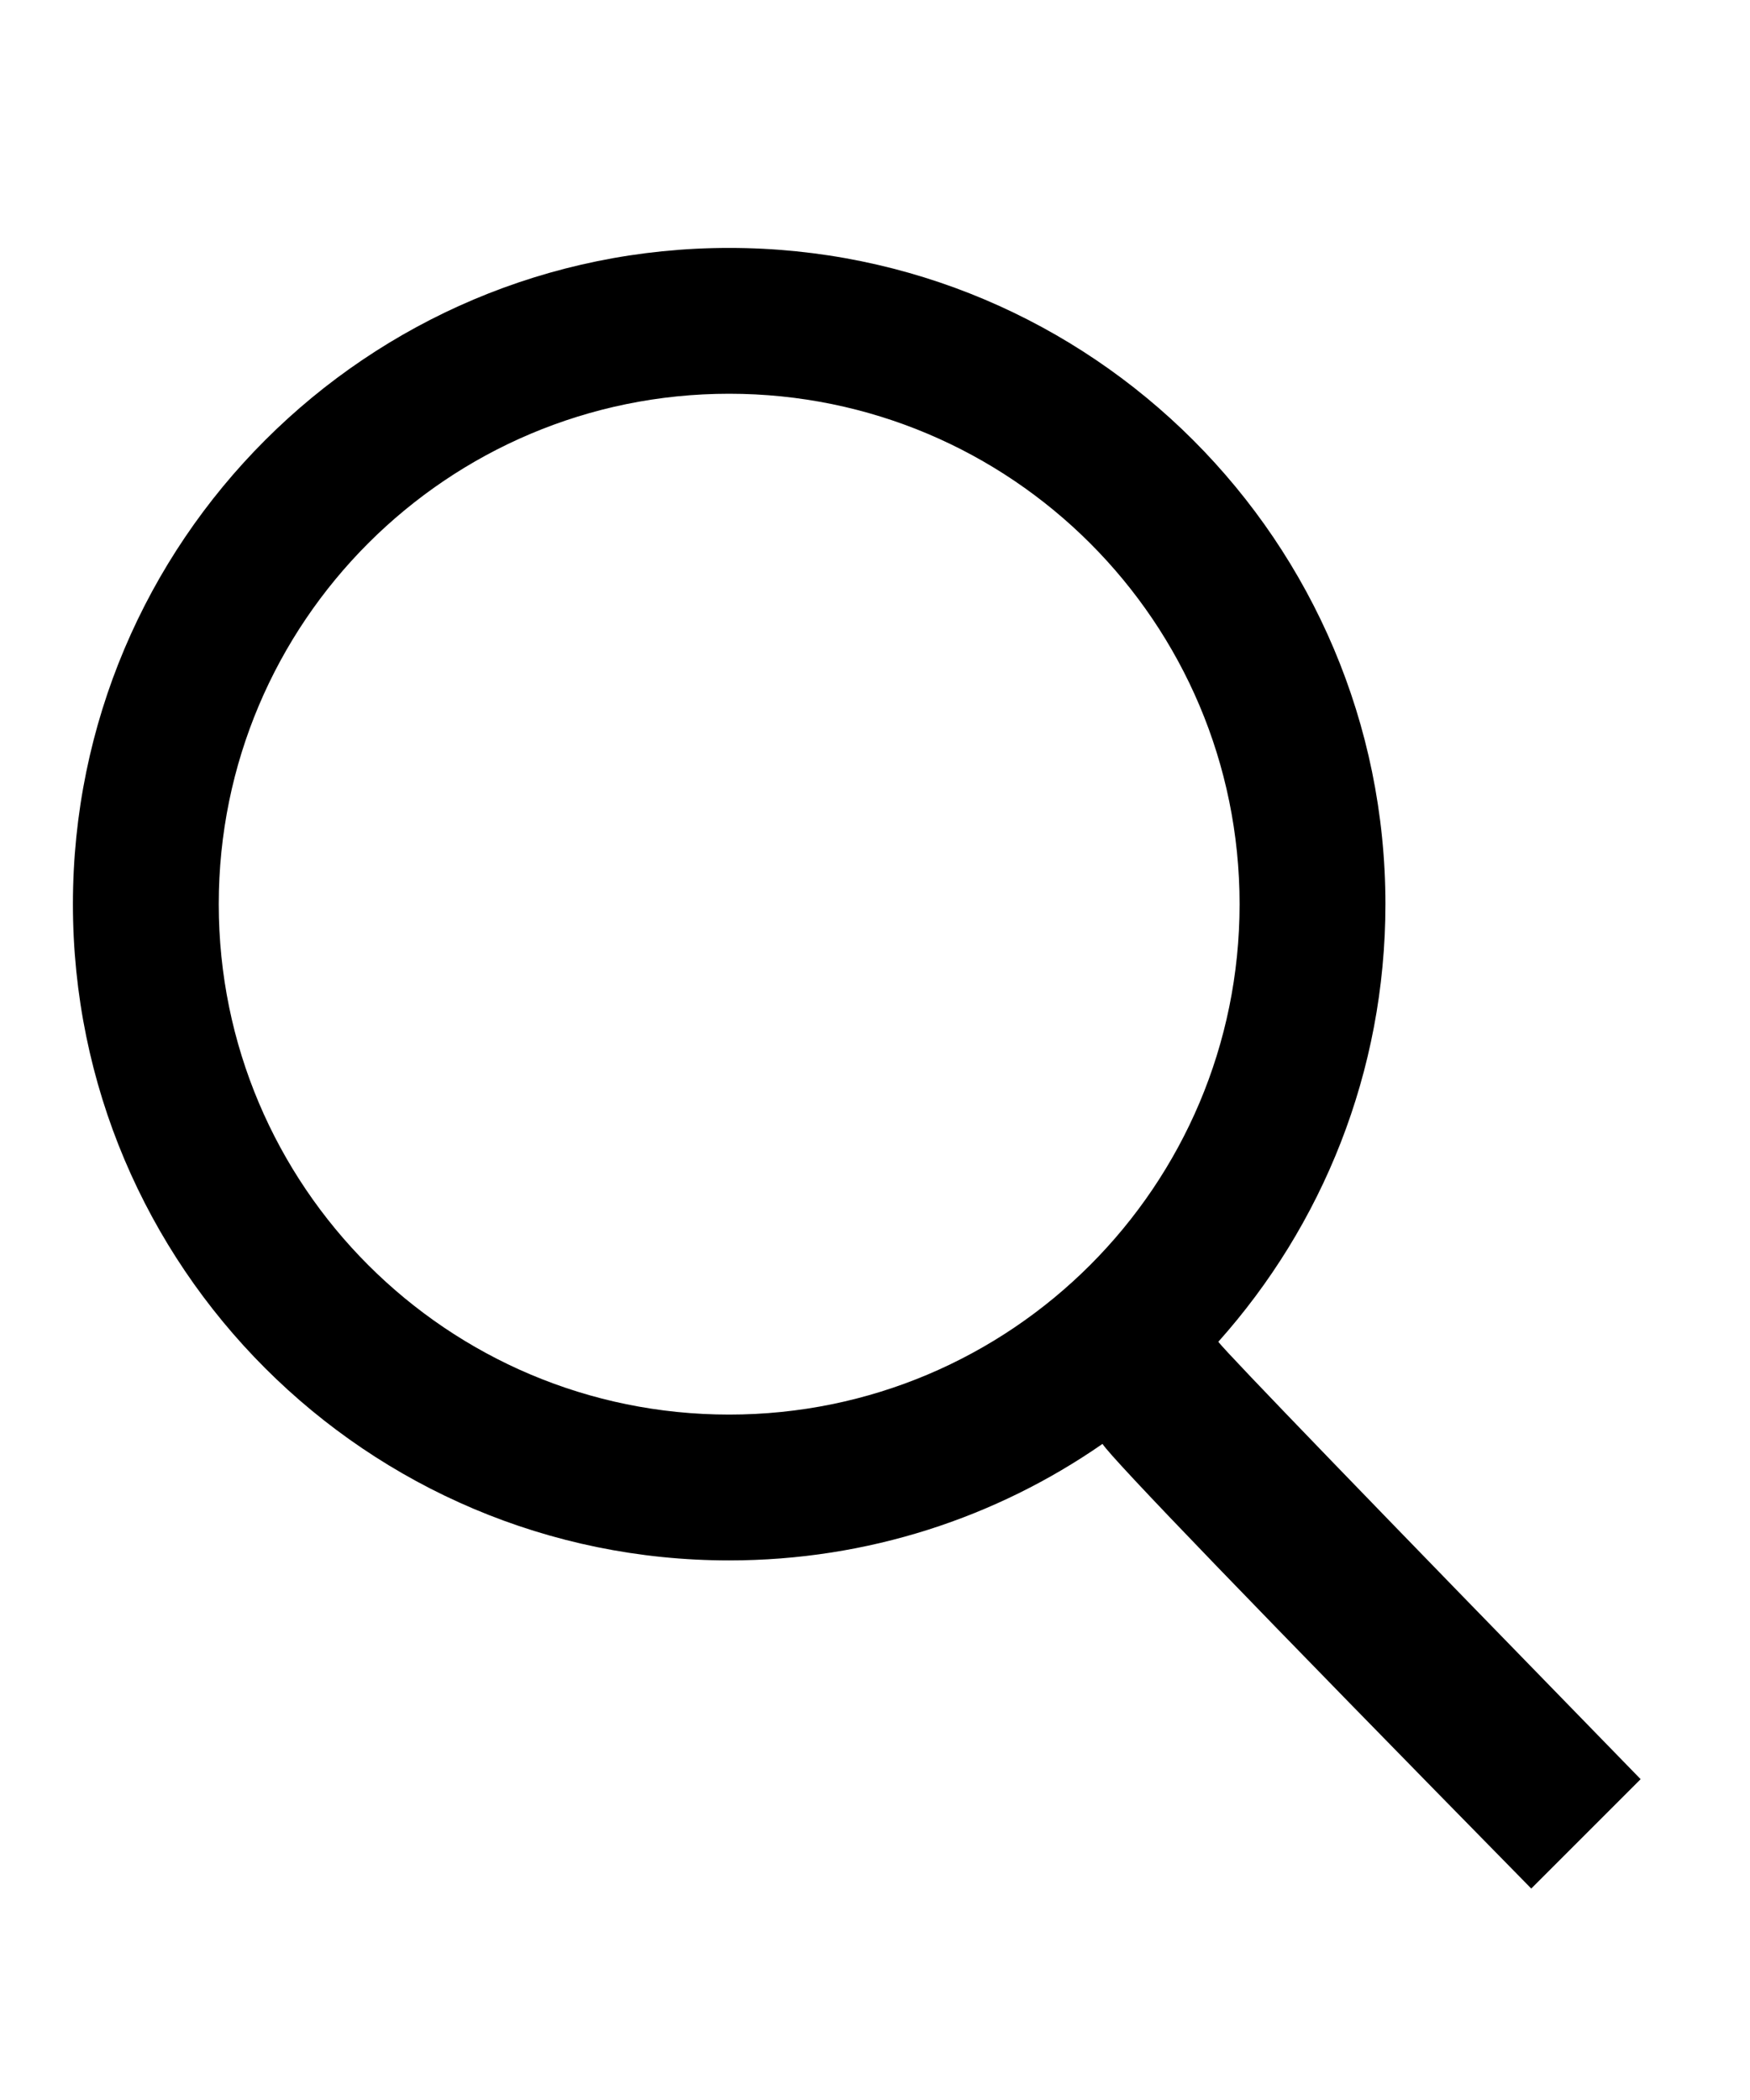 <?xml version="1.0" encoding="UTF-8"?>
<svg width="15px" height="18px" viewBox="0 0 12 12" version="1.1" xmlns="http://www.w3.org/2000/svg" xmlns:xlink="http://www.w3.org/1999/xlink">
    <!-- Generator: Sketch 57.1 (83088) - https://sketch.com -->
    <title>Elements / search</title>
    <desc>Created with Sketch.</desc>
    <g id="Symbols" stroke="none" stroke-width="1" fill="none" fill-rule="evenodd">
        <g id="elements/Searchbar" transform="translate(-99, -9)" fill="#000000">
            <g id="elements/-search" transform="translate(97, 7)">
                <path d="M7,2.5 C9.485,2.5 11.5,4.515 11.5,7 C11.5,8.153 11.066,9.204 10.354,10.001 C10.431,10.098 11.396,11.097 13.25,13 L13.25,13 L12.5,13.75 C10.607,11.822 9.627,10.806 9.56,10.701 C8.834,11.205 7.951,11.5 7,11.5 C4.515,11.5 2.5,9.485 2.5,7 C2.5,4.515 4.515,2.5 7,2.5 Z M7,3.5 C5.067,3.5 3.5,5.067 3.5,7 C3.5,8.933 5.067,10.5 7,10.5 C8.933,10.5 10.5,8.933 10.5,7 C10.5,5.067 8.933,3.5 7,3.5 Z" id="Combined-Shape"></path>
            </g>
        </g>
    </g>
</svg>